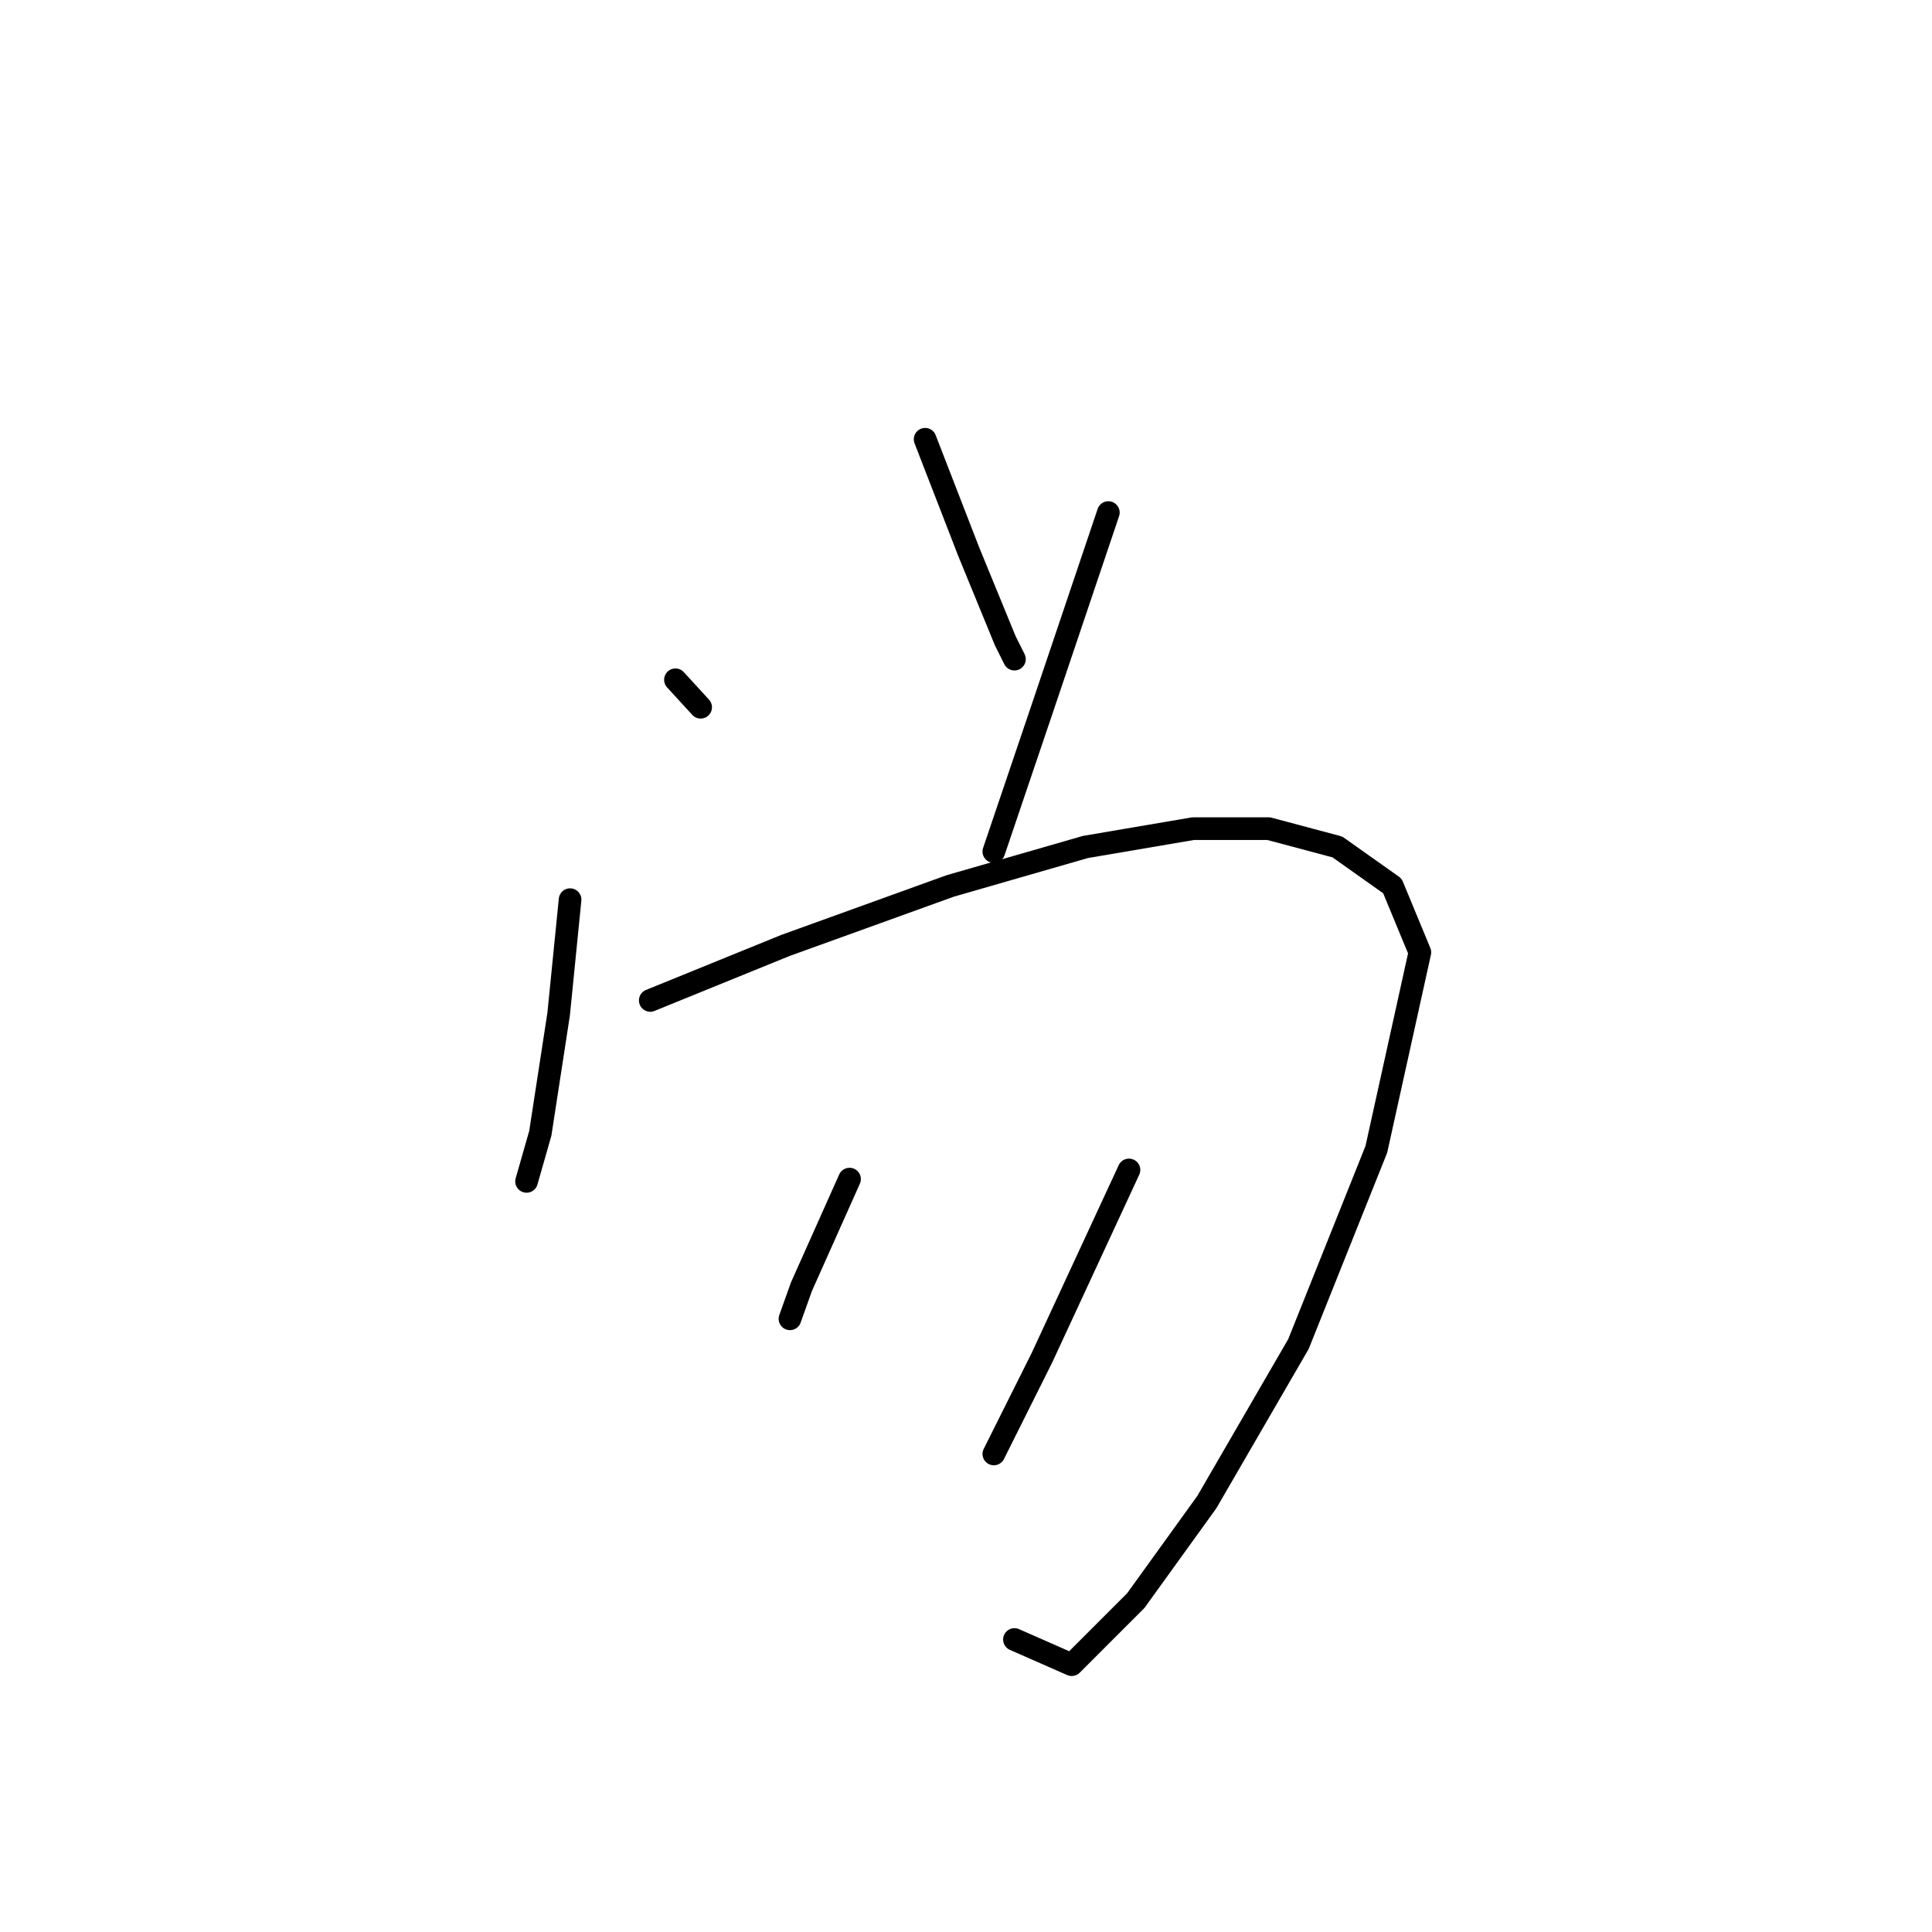 <?xml version="1.0" standalone="no"?>
    <svg width="256" height="256" xmlns="http://www.w3.org/2000/svg" version="1.1">
    <polyline stroke="black" stroke-width="3" stroke-linecap="round" fill="transparent" stroke-linejoin="round" points="89.5 90.072 92.839 93.715 92.839 93.715 " />
        <polyline stroke="black" stroke-width="3" stroke-linecap="round" fill="transparent" stroke-linejoin="round" points="122.583 58.204 128.349 73.076 133.205 84.913 134.419 87.341 134.419 87.341 " />
        <polyline stroke="black" stroke-width="3" stroke-linecap="round" fill="transparent" stroke-linejoin="round" points="146.863 67.917 138.061 94.018 131.688 112.835 131.688 112.835 " />
        <polyline stroke="black" stroke-width="3" stroke-linecap="round" fill="transparent" stroke-linejoin="round" points="75.539 119.209 74.022 134.384 71.594 150.167 69.772 156.54 69.772 156.54 " />
        <polyline stroke="black" stroke-width="3" stroke-linecap="round" fill="transparent" stroke-linejoin="round" points="86.162 132.563 104.069 125.279 125.921 117.388 143.828 112.228 158.093 109.8 168.109 109.8 177.214 112.228 184.498 117.388 188.14 126.19 182.373 152.291 172.054 178.089 159.914 199.031 150.505 212.082 142.007 220.58 134.419 217.242 134.419 217.242 " />
        <polyline stroke="black" stroke-width="3" stroke-linecap="round" fill="transparent" stroke-linejoin="round" points="112.567 156.237 106.193 170.502 104.676 174.751 104.676 174.751 " />
        <polyline stroke="black" stroke-width="3" stroke-linecap="round" fill="transparent" stroke-linejoin="round" points="149.595 155.023 138.061 179.91 131.688 192.658 131.688 192.658 " />
        </svg>